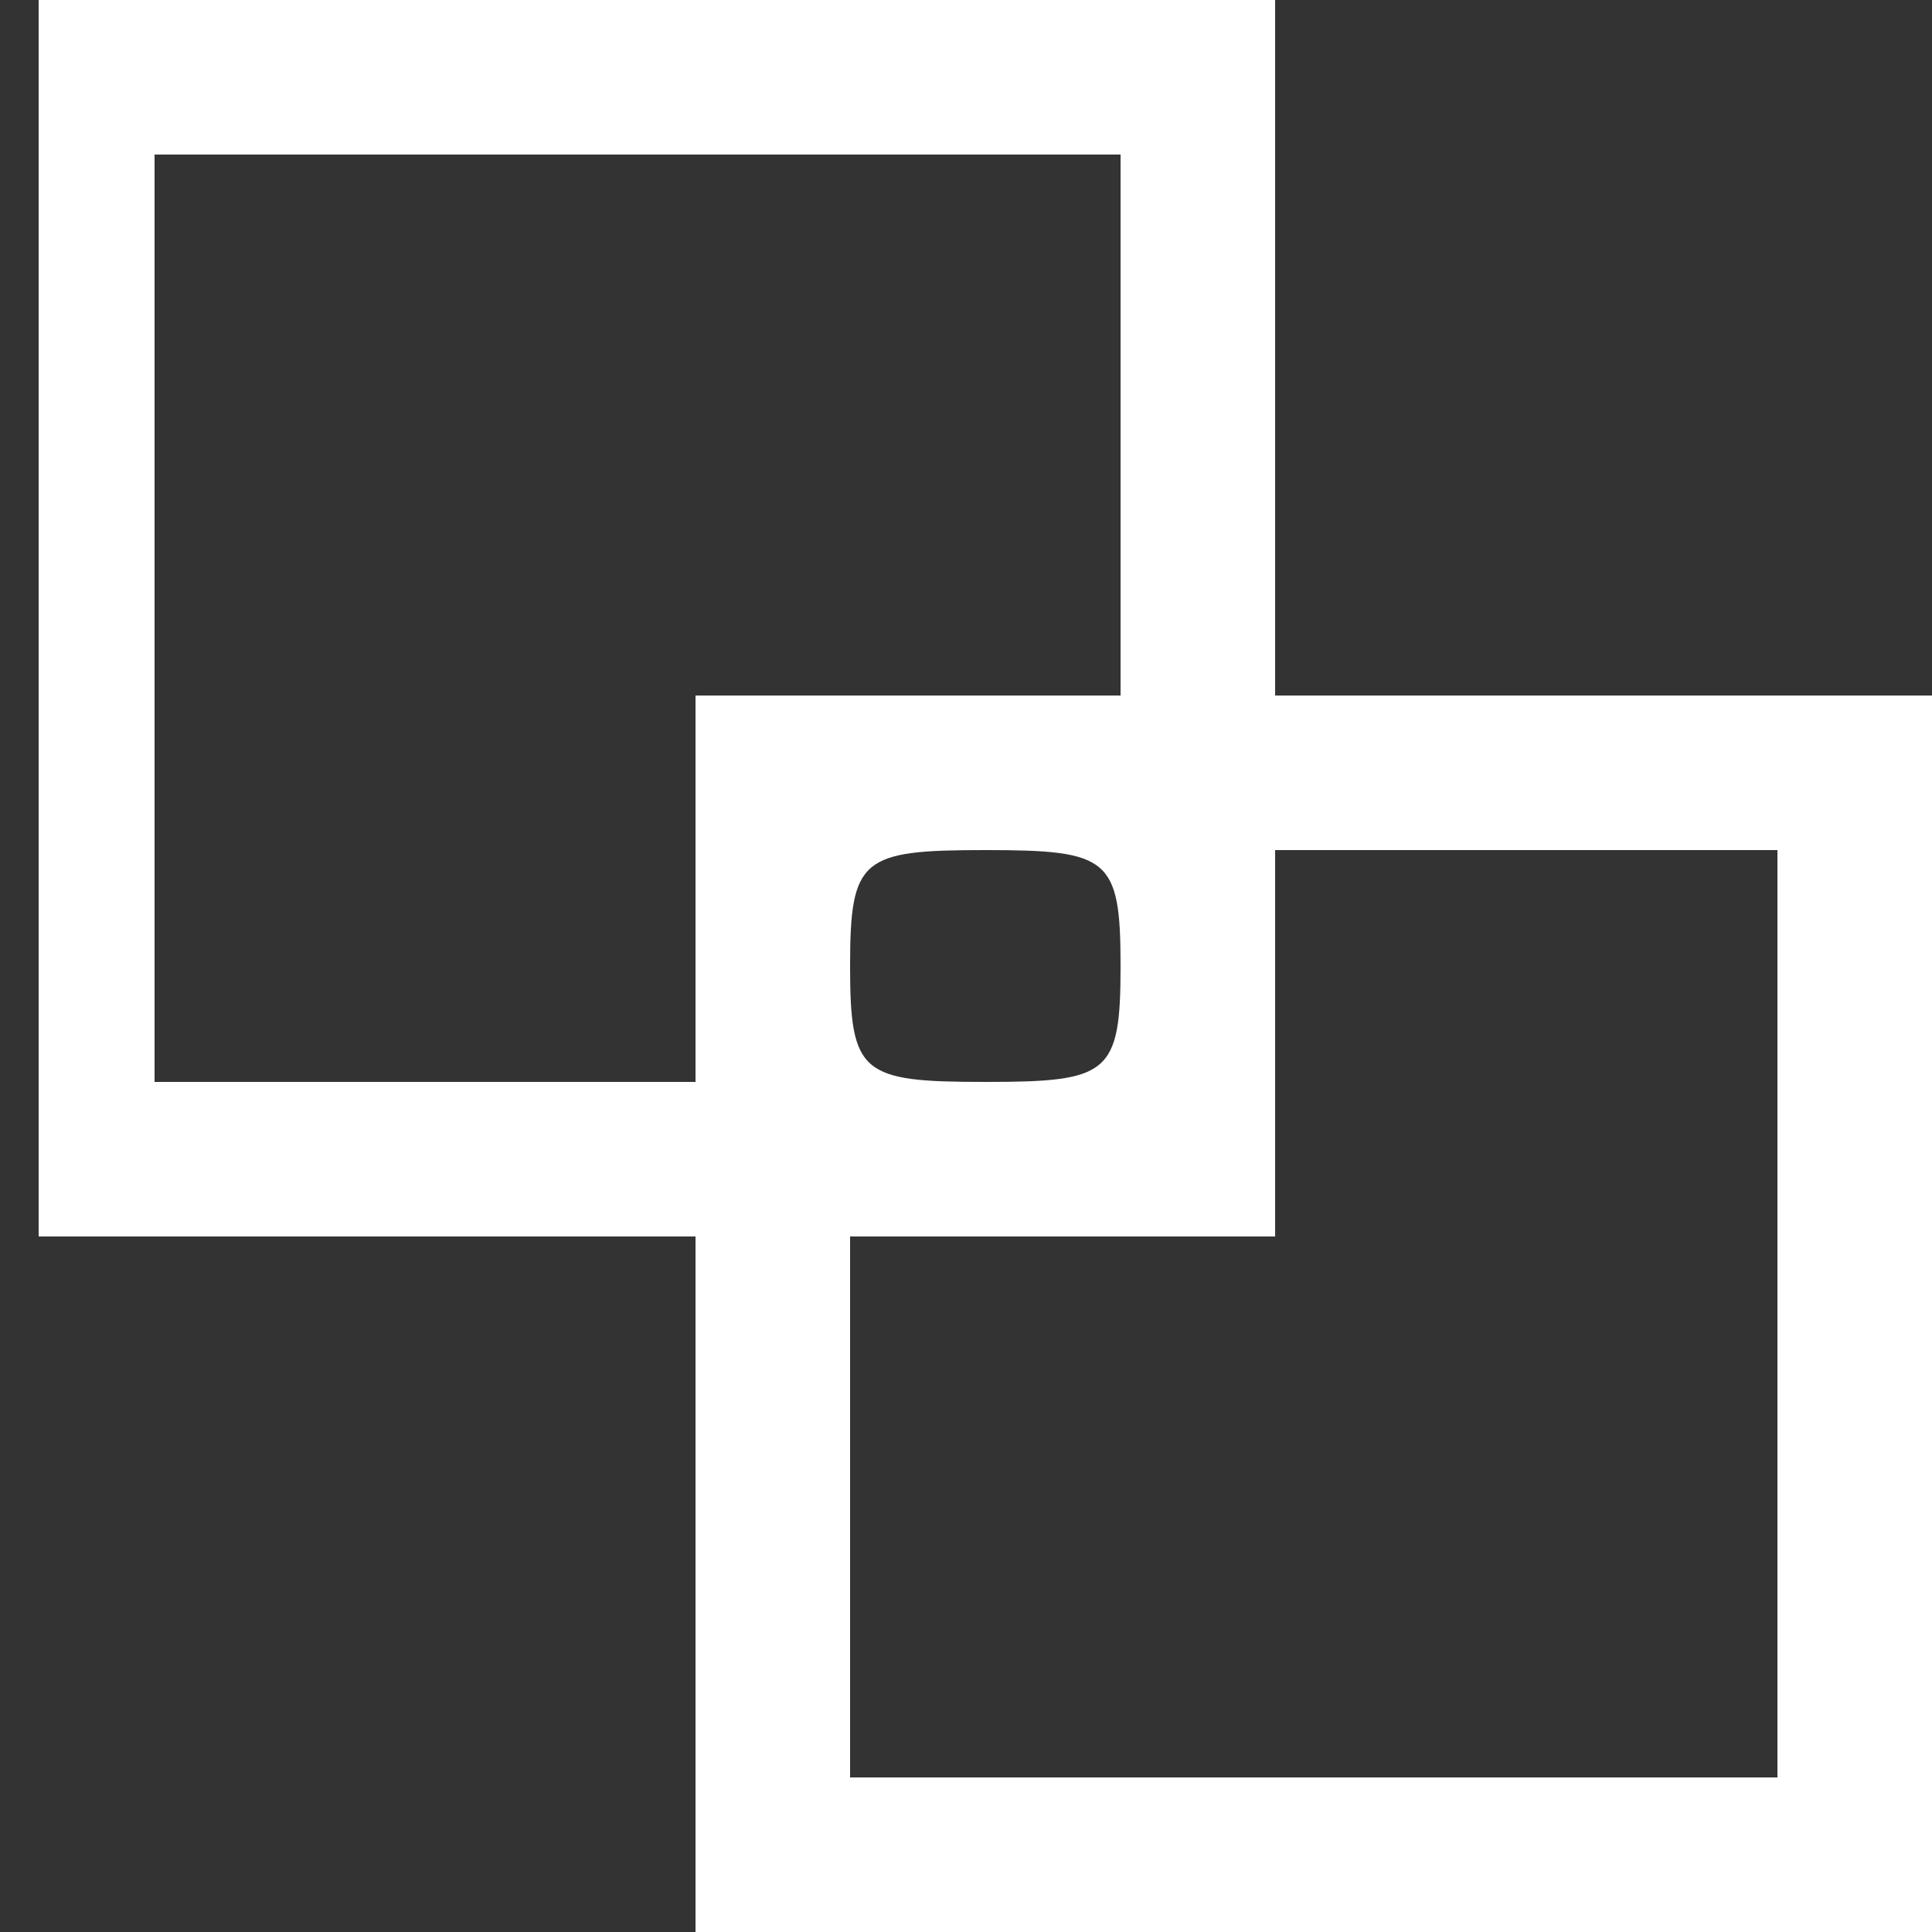 <svg version="1.0" xmlns="http://www.w3.org/2000/svg" viewBox="0 0 50 50"><rect x="0" y="0" width="50" height="50" fill="#333333" stroke="none"/><path d="M1 16v16h17v18h32V18H33V0H1zm28-5v7H18v10H4V4h25zm0 14c0 2.8-.3 3-3.5 3s-3.5-.2-3.5-3 .3-3 3.5-3 3.5.2 3.5 3m17 9v12H22V32h11V22h13z" fill="#fff"/></svg>